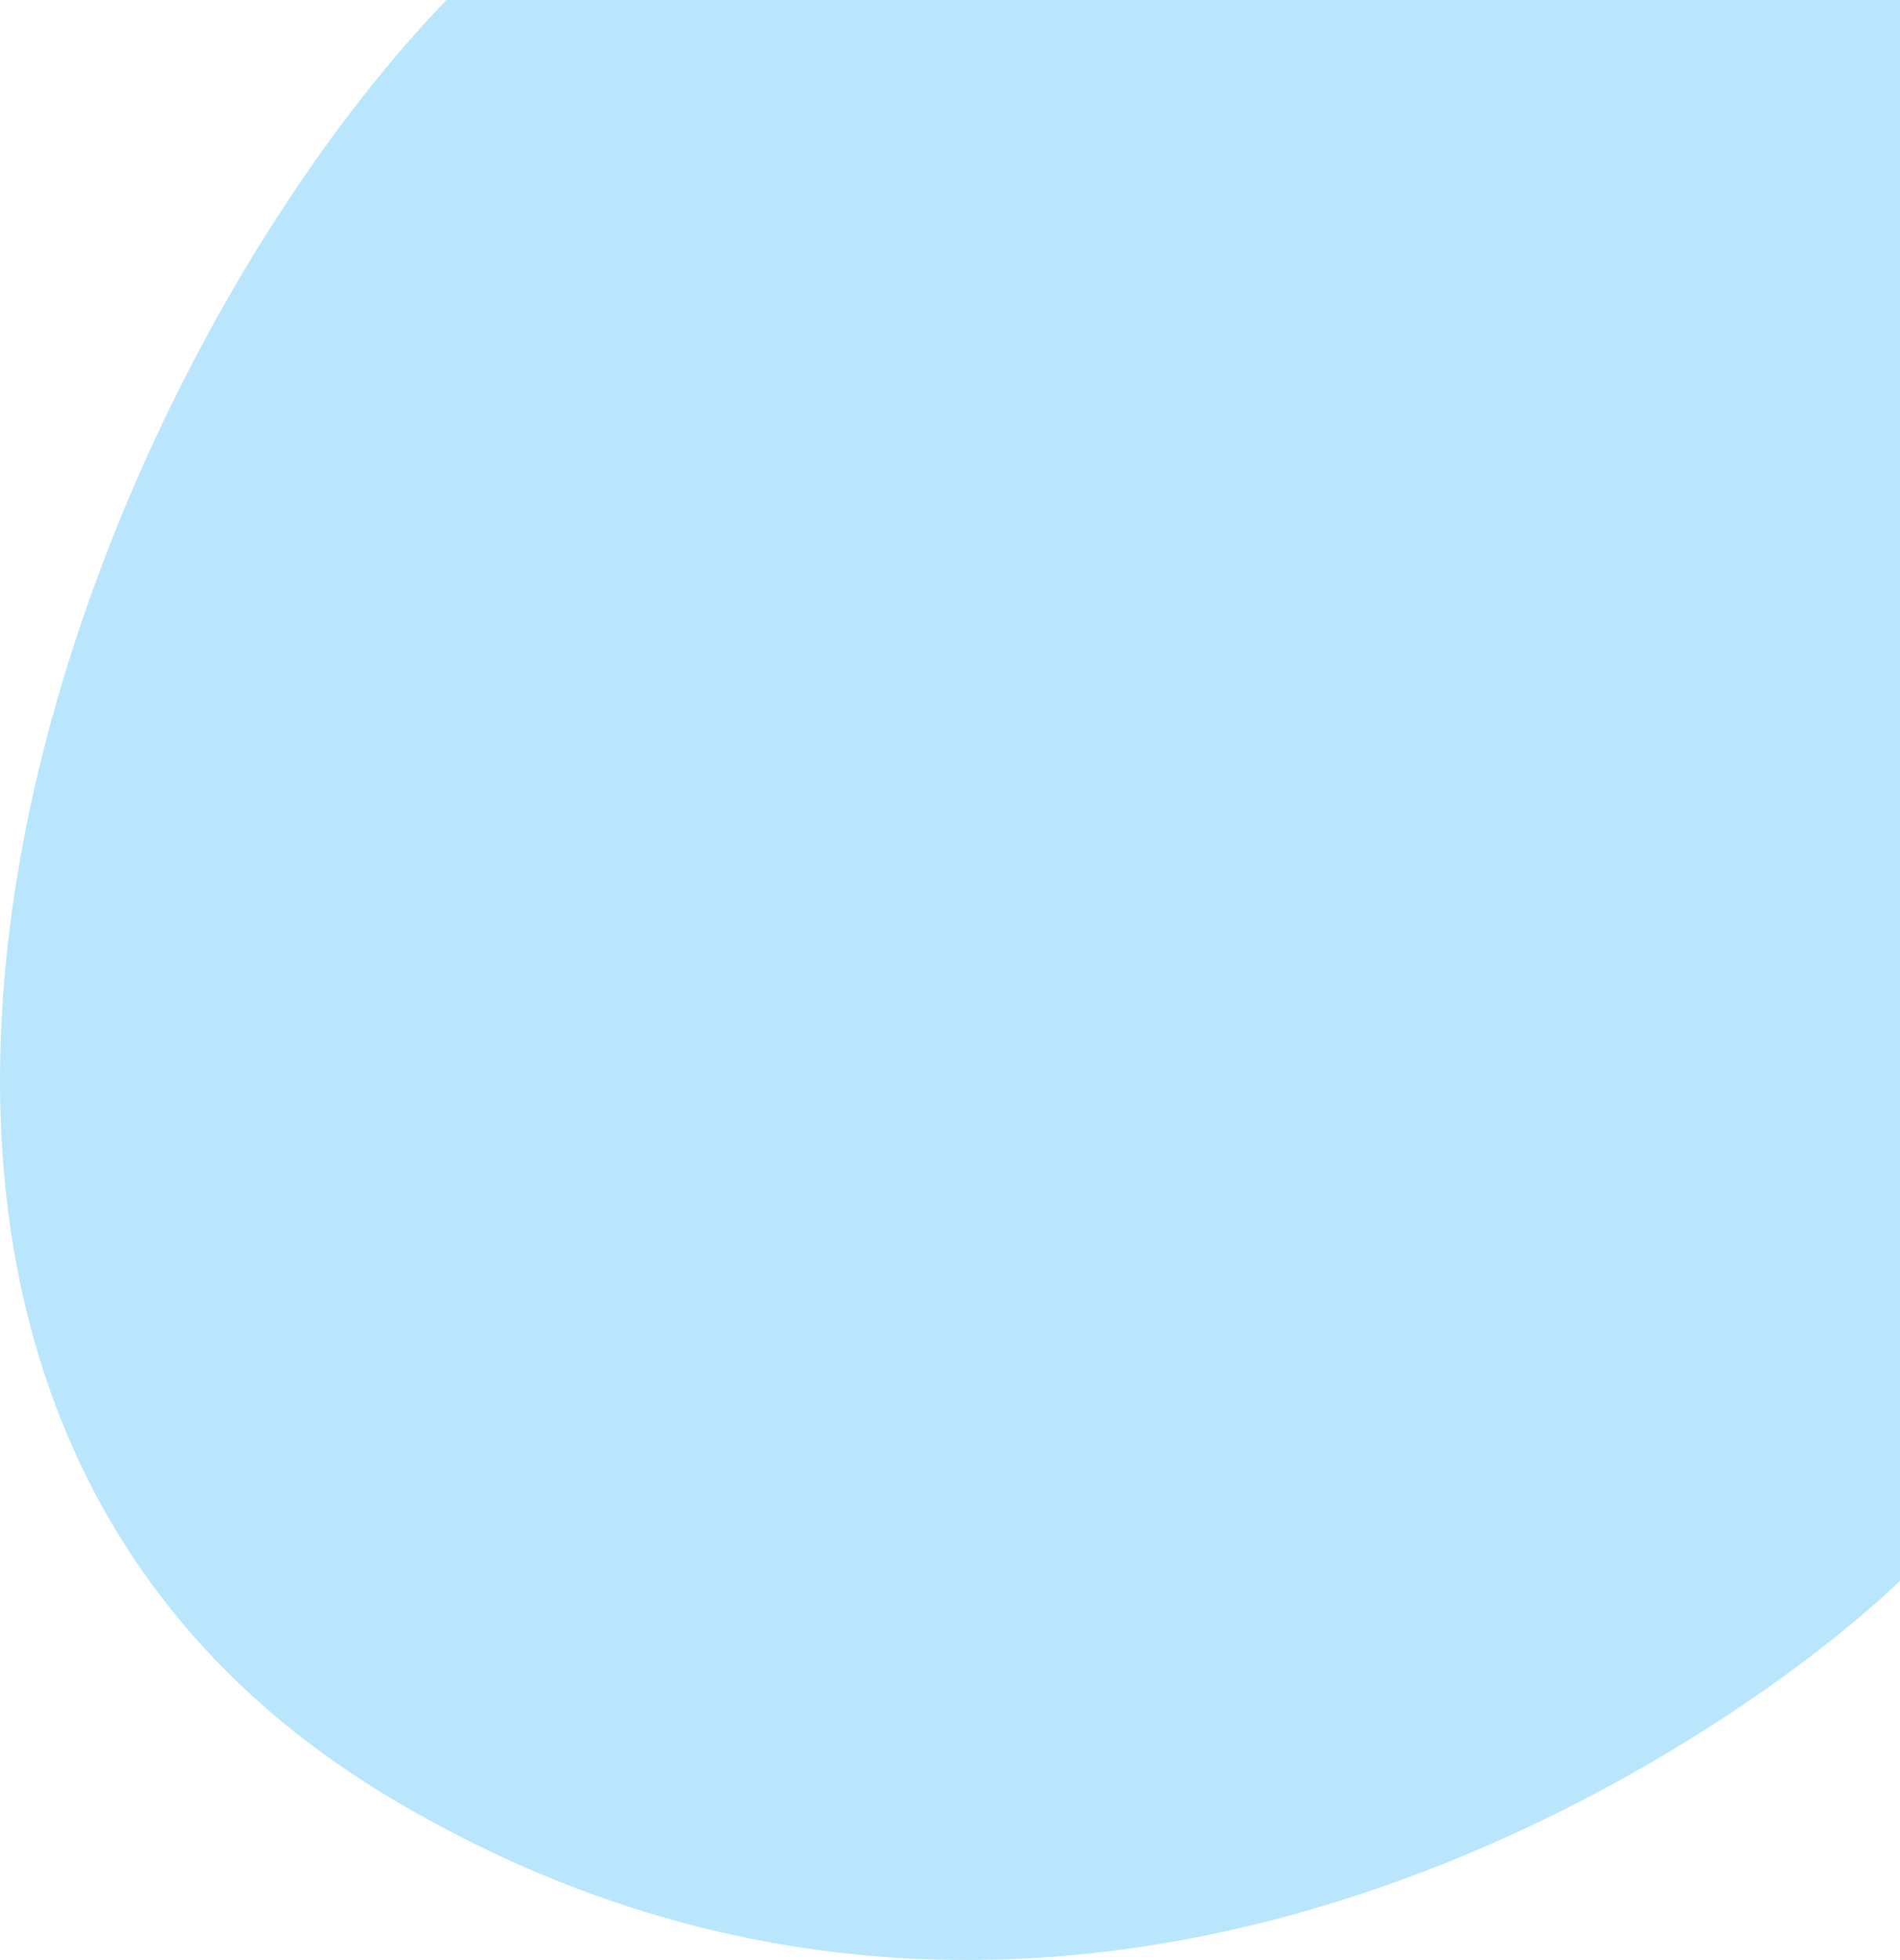 <svg width="673" height="694" viewBox="0 0 673 694" fill="none" xmlns="http://www.w3.org/2000/svg">
<path d="M673 0H158.125C21.312 142.265 -107.666 492.12 140.534 637.976C374.769 775.625 605.087 624.306 673 559.79V0Z" fill="#BAE6FD"/>
</svg>
